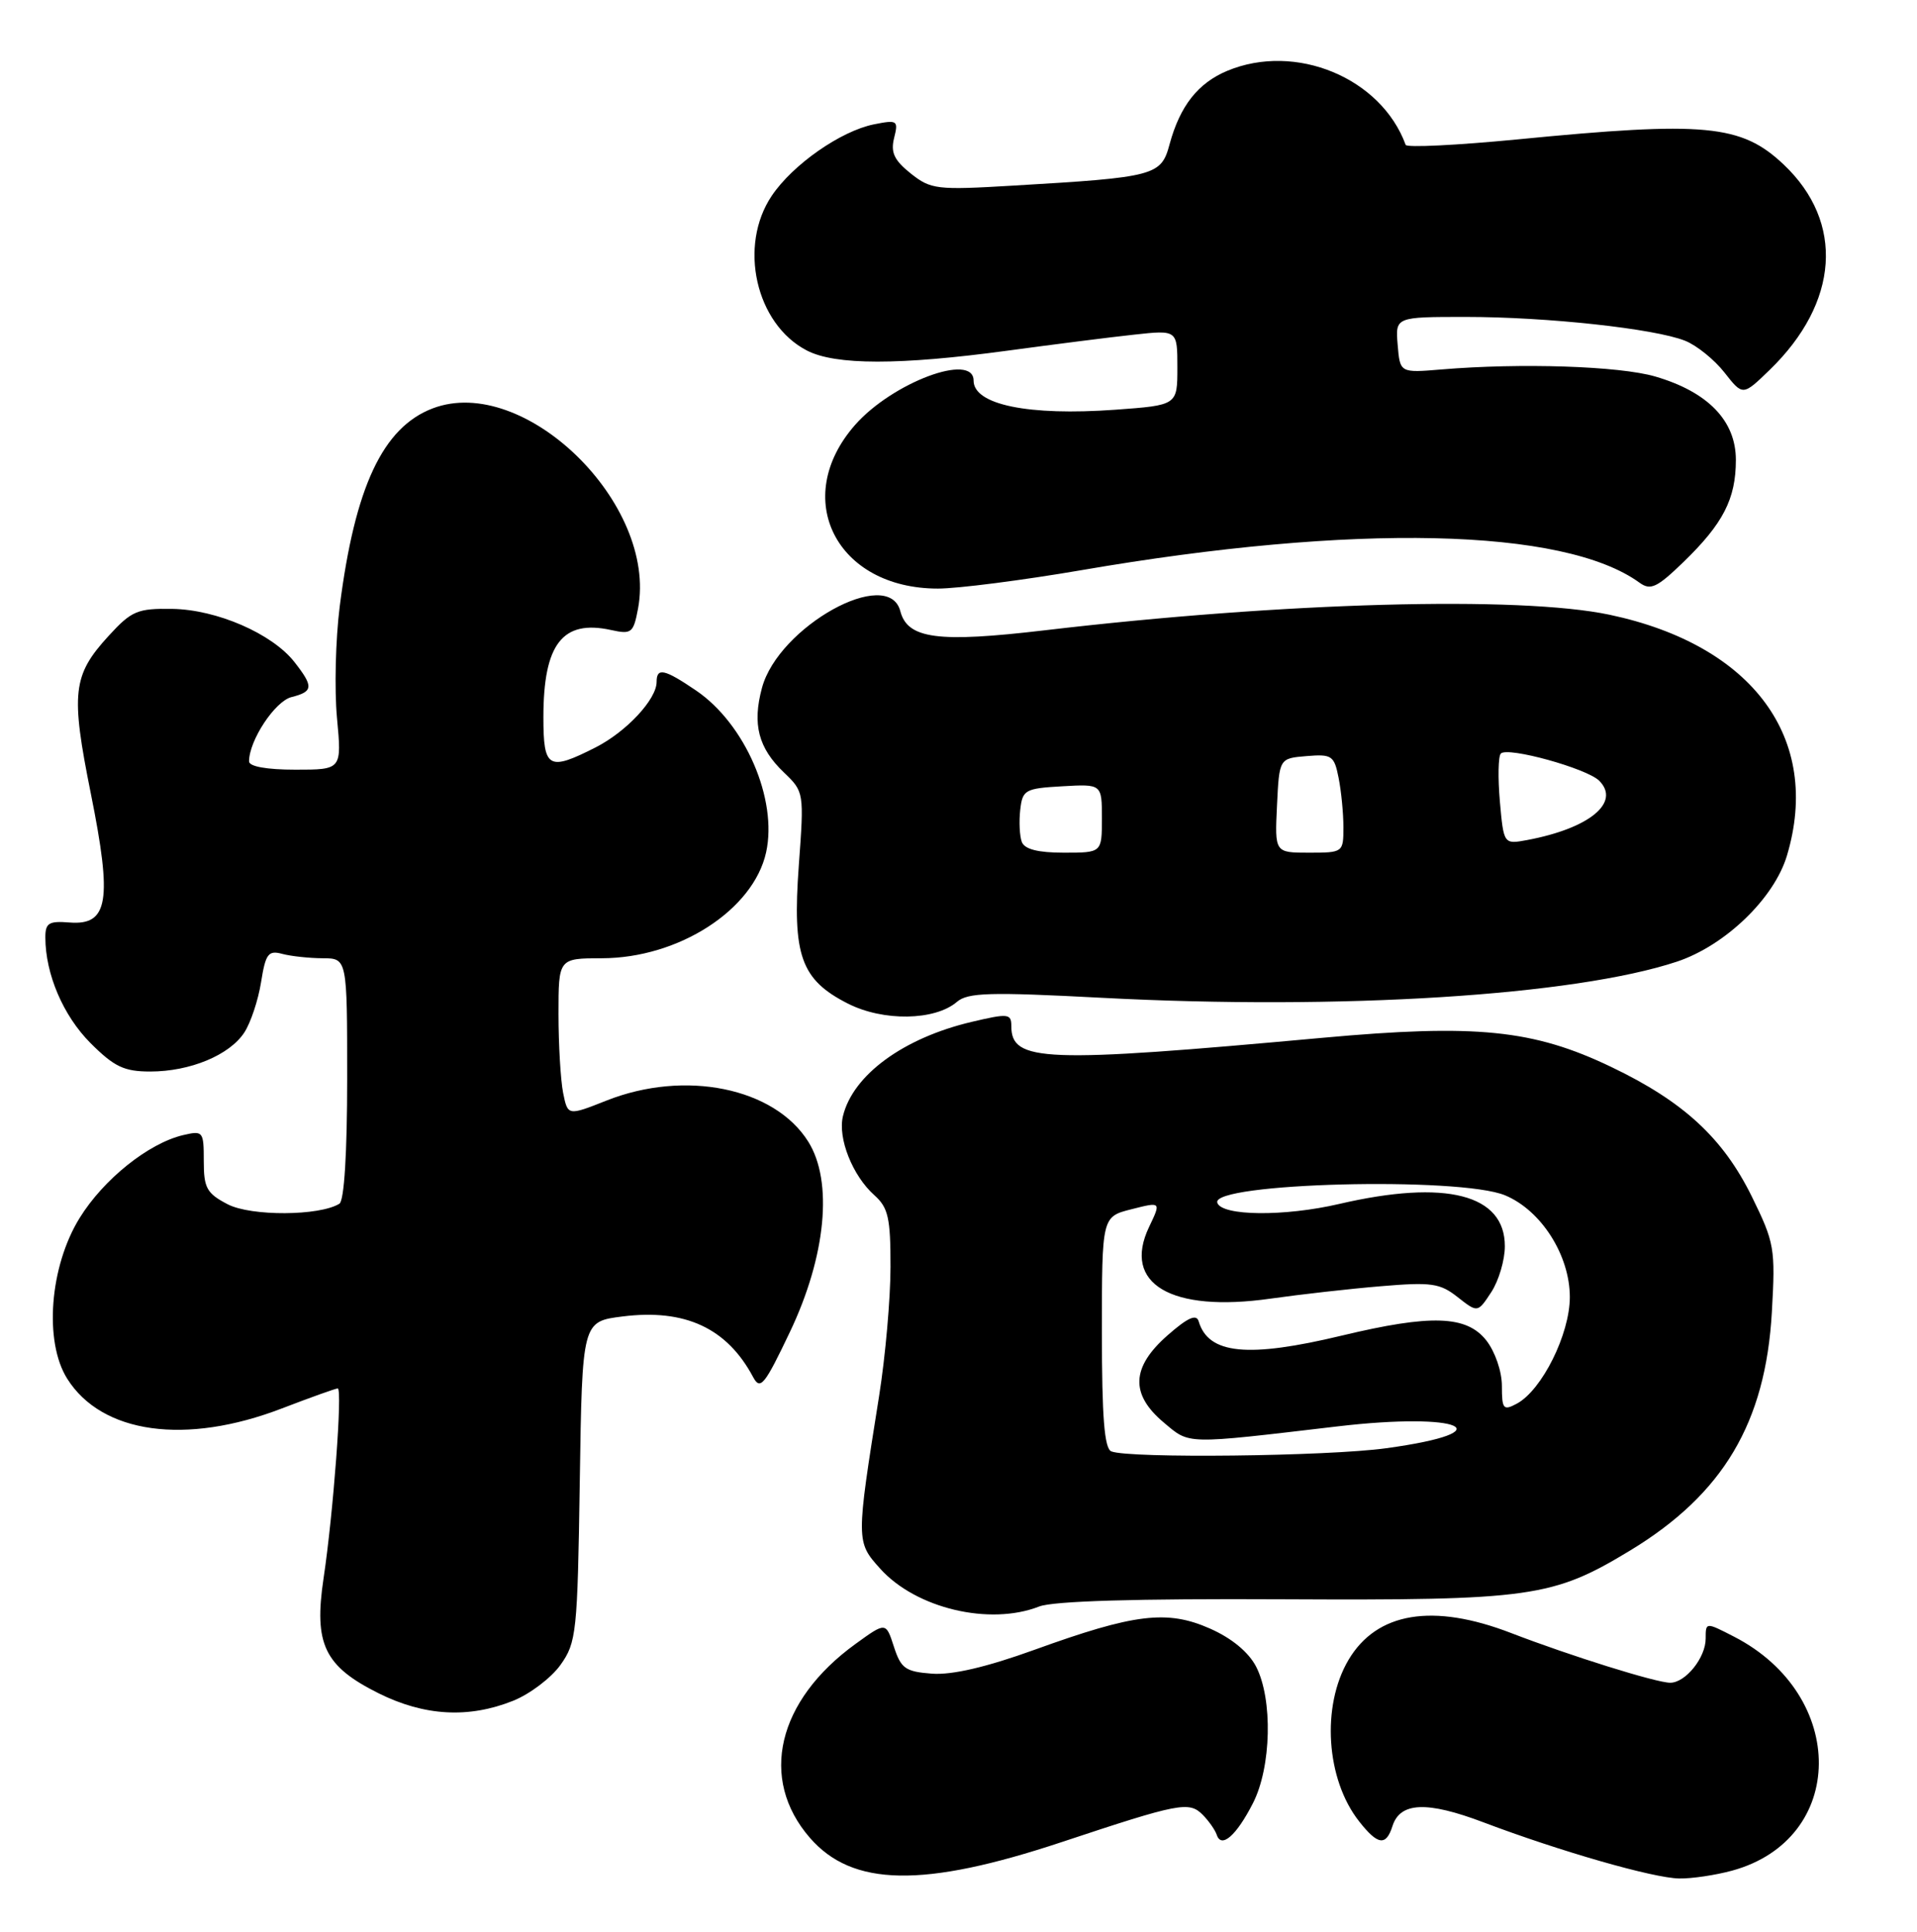 <?xml version="1.0" encoding="UTF-8" standalone="no"?>
<!DOCTYPE svg PUBLIC "-//W3C//DTD SVG 1.1//EN" "http://www.w3.org/Graphics/SVG/1.1/DTD/svg11.dtd" >
<svg xmlns="http://www.w3.org/2000/svg" xmlns:xlink="http://www.w3.org/1999/xlink" version="1.1" viewBox="0 0 254 256">
 <g >
 <path fill="currentColor"
d=" M 140.66 244.12 C 156.25 238.94 157.54 238.69 159.34 240.48 C 160.15 241.30 161.00 242.50 161.22 243.16 C 161.83 245.00 163.82 243.26 166.01 238.97 C 168.46 234.19 168.66 225.18 166.43 220.86 C 165.43 218.94 163.20 217.09 160.32 215.82 C 154.65 213.31 150.31 213.84 137.05 218.64 C 130.71 220.93 126.17 221.99 123.50 221.80 C 119.96 221.53 119.38 221.12 118.44 218.22 C 117.38 214.94 117.38 214.94 113.35 217.86 C 102.97 225.38 100.53 235.73 107.30 243.54 C 112.93 250.04 122.32 250.21 140.66 244.12 Z  M 229.50 247.90 C 244.70 243.75 244.86 224.66 229.75 216.89 C 226.00 214.96 226.00 214.96 226.00 217.15 C 226.00 219.68 223.33 223.00 221.30 223.00 C 219.46 223.00 208.05 219.43 200.24 216.42 C 189.86 212.41 182.42 213.64 178.67 219.98 C 175.06 226.10 175.69 235.80 180.08 241.37 C 182.55 244.52 183.65 244.68 184.50 242.00 C 185.51 238.81 189.06 238.66 196.56 241.50 C 206.71 245.34 219.06 248.89 222.50 248.94 C 224.15 248.97 227.30 248.50 229.50 247.90 Z  M 67.99 225.39 C 70.21 224.50 73.03 222.36 74.26 220.64 C 76.38 217.67 76.52 216.38 76.82 196.31 C 77.14 175.13 77.14 175.13 82.49 174.46 C 90.78 173.42 96.33 176.00 99.79 182.50 C 100.74 184.27 101.30 183.58 104.67 176.50 C 109.45 166.46 110.40 156.56 107.09 151.29 C 102.61 144.14 90.76 141.73 80.36 145.85 C 75.23 147.88 75.23 147.88 74.61 144.82 C 74.28 143.13 74.00 138.43 74.00 134.38 C 74.00 127.00 74.00 127.00 79.75 126.99 C 89.93 126.97 99.83 120.58 101.51 112.95 C 103.05 105.92 98.73 95.93 92.23 91.51 C 88.02 88.65 87.00 88.43 87.00 90.37 C 87.00 92.67 83.02 96.95 78.95 99.03 C 72.66 102.23 72.00 101.86 72.00 95.05 C 72.00 85.34 74.53 82.08 80.96 83.49 C 83.68 84.09 83.93 83.89 84.54 80.65 C 87.14 66.76 69.45 49.51 57.33 54.12 C 50.72 56.64 47.02 64.53 45.01 80.39 C 44.46 84.73 44.30 91.37 44.65 95.14 C 45.29 102.00 45.29 102.00 39.14 102.00 C 35.35 102.00 33.00 101.58 33.00 100.90 C 33.00 98.13 36.43 92.93 38.62 92.38 C 41.52 91.65 41.57 91.00 39.00 87.72 C 36.04 83.96 28.72 80.78 22.81 80.69 C 18.21 80.62 17.43 80.95 14.40 84.26 C 9.61 89.49 9.35 91.81 12.04 105.19 C 14.90 119.41 14.35 122.66 9.20 122.25 C 6.47 122.03 6.00 122.32 6.01 124.25 C 6.02 129.10 8.38 134.61 11.99 138.23 C 15.14 141.38 16.45 142.00 19.91 142.00 C 25.18 142.00 30.41 139.83 32.37 136.83 C 33.21 135.55 34.21 132.55 34.59 130.17 C 35.19 126.39 35.55 125.91 37.39 126.41 C 38.55 126.72 40.96 126.98 42.75 126.99 C 46.00 127.00 46.00 127.00 46.00 142.94 C 46.00 152.76 45.61 159.13 44.97 159.52 C 42.33 161.15 33.29 161.20 30.18 159.60 C 27.39 158.15 27.00 157.44 27.00 153.87 C 27.00 149.92 26.91 149.81 24.25 150.43 C 19.67 151.52 13.72 156.28 10.55 161.41 C 6.58 167.83 5.81 177.78 8.90 182.70 C 13.49 190.01 24.62 191.55 37.37 186.64 C 41.15 185.19 44.47 184.00 44.75 184.00 C 45.40 184.00 44.17 200.51 42.87 209.17 C 41.57 217.87 42.97 220.81 50.17 224.40 C 56.24 227.42 62.09 227.75 67.99 225.39 Z  M 137.68 212.90 C 139.54 212.17 150.53 211.84 170.00 211.94 C 202.85 212.10 205.74 211.69 216.00 205.47 C 228.32 198.00 233.94 188.54 234.77 173.87 C 235.25 165.43 235.12 164.69 232.10 158.54 C 228.28 150.80 223.06 145.98 213.50 141.40 C 203.16 136.44 195.60 135.68 175.25 137.53 C 138.22 140.91 134.00 140.75 134.00 135.97 C 134.00 134.32 133.59 134.28 128.75 135.42 C 119.71 137.55 113.01 142.45 111.69 147.91 C 110.98 150.83 112.96 155.82 115.86 158.40 C 117.69 160.04 118.00 161.40 117.99 167.90 C 117.99 172.08 117.31 179.78 116.48 185.00 C 113.41 204.27 113.42 204.32 116.63 207.89 C 121.36 213.15 131.12 215.47 137.68 212.90 Z  M 126.79 132.77 C 128.24 131.53 131.16 131.45 146.00 132.23 C 177.71 133.89 208.62 131.94 222.19 127.44 C 228.58 125.31 235.08 119.05 236.77 113.38 C 241.40 97.90 232.26 85.49 213.28 81.47 C 201.31 78.94 170.07 79.80 138.41 83.53 C 124.26 85.20 120.25 84.67 119.29 80.99 C 117.71 74.95 103.14 83.04 100.96 91.16 C 99.66 95.97 100.48 99.13 103.86 102.36 C 106.54 104.93 106.55 105.00 105.84 114.70 C 104.97 126.61 106.11 129.83 112.33 132.99 C 117.02 135.38 123.87 135.27 126.79 132.77 Z  M 143.29 75.56 C 179.48 69.33 207.21 69.95 217.22 77.21 C 218.70 78.28 219.53 77.89 223.06 74.48 C 228.32 69.38 230.00 66.11 230.00 60.95 C 230.00 55.75 226.29 51.93 219.30 49.89 C 214.53 48.51 201.53 48.08 191.00 48.96 C 185.50 49.42 185.50 49.42 185.19 45.71 C 184.88 42.00 184.88 42.00 194.22 42.00 C 204.99 42.00 219.24 43.55 223.28 45.16 C 224.81 45.77 227.16 47.67 228.49 49.37 C 230.92 52.47 230.92 52.47 234.47 49.03 C 243.69 40.10 244.42 29.46 236.34 21.81 C 230.72 16.49 225.92 16.04 201.00 18.48 C 193.03 19.25 186.39 19.58 186.25 19.20 C 183.00 10.31 171.66 5.61 162.60 9.39 C 158.72 11.02 156.35 14.04 154.97 19.11 C 153.85 23.29 153.09 23.49 134.23 24.60 C 124.11 25.20 123.34 25.11 120.67 22.99 C 118.47 21.23 117.99 20.20 118.47 18.28 C 119.05 15.96 118.90 15.86 115.79 16.48 C 111.39 17.37 105.05 21.80 102.26 25.94 C 97.79 32.58 100.13 42.95 106.91 46.45 C 110.69 48.41 119.17 48.41 133.50 46.47 C 139.55 45.65 147.09 44.69 150.25 44.35 C 156.00 43.72 156.00 43.72 156.00 48.71 C 156.00 53.70 156.00 53.70 147.75 54.30 C 136.27 55.13 129.00 53.64 129.00 50.44 C 129.00 46.66 118.23 50.70 113.29 56.32 C 104.75 66.05 110.81 78.00 124.27 78.00 C 126.91 78.00 135.47 76.90 143.29 75.56 Z  M 147.25 192.34 C 146.33 191.97 146.00 187.84 146.00 176.54 C 146.00 161.24 146.00 161.24 149.92 160.25 C 153.85 159.25 153.85 159.25 152.25 162.60 C 148.66 170.13 155.15 173.97 168.32 172.10 C 172.27 171.54 178.88 170.79 183.00 170.45 C 189.65 169.89 190.80 170.05 193.14 171.90 C 195.79 173.98 195.79 173.98 197.59 171.24 C 198.58 169.73 199.39 166.99 199.39 165.16 C 199.41 158.27 191.58 156.27 177.44 159.55 C 170.17 161.24 161.87 161.16 161.29 159.39 C 160.42 156.75 193.42 155.90 199.43 158.41 C 204.22 160.41 208.00 166.36 208.00 171.89 C 208.00 176.81 204.30 184.23 200.97 186.02 C 199.19 186.97 199.00 186.74 199.00 183.67 C 199.00 181.74 198.10 179.13 196.93 177.63 C 194.32 174.32 189.62 174.16 177.81 176.99 C 165.33 179.99 160.11 179.47 158.82 175.10 C 158.52 174.10 157.37 174.61 154.70 176.96 C 149.89 181.18 149.73 184.76 154.18 188.50 C 157.69 191.45 156.81 191.43 177.21 189.03 C 193.64 187.09 199.56 189.74 183.68 191.92 C 175.88 193.00 149.62 193.29 147.25 192.34 Z  M 135.39 111.58 C 135.10 110.81 135.00 108.89 135.18 107.33 C 135.48 104.67 135.81 104.48 140.75 104.20 C 146.00 103.90 146.00 103.90 146.00 108.45 C 146.00 113.00 146.00 113.00 140.97 113.00 C 137.55 113.00 135.76 112.55 135.39 111.58 Z  M 169.20 106.75 C 169.50 100.50 169.50 100.50 173.11 100.20 C 176.46 99.92 176.78 100.13 177.36 103.07 C 177.71 104.82 178.00 107.77 178.00 109.62 C 178.00 112.96 177.95 113.00 173.45 113.00 C 168.90 113.00 168.90 113.00 169.20 106.75 Z  M 198.73 106.20 C 198.46 103.07 198.51 100.21 198.86 99.86 C 199.78 98.93 210.24 101.83 211.89 103.46 C 214.77 106.34 210.61 109.77 202.37 111.32 C 199.24 111.90 199.24 111.90 198.73 106.20 Z "/>
</g>
</svg>